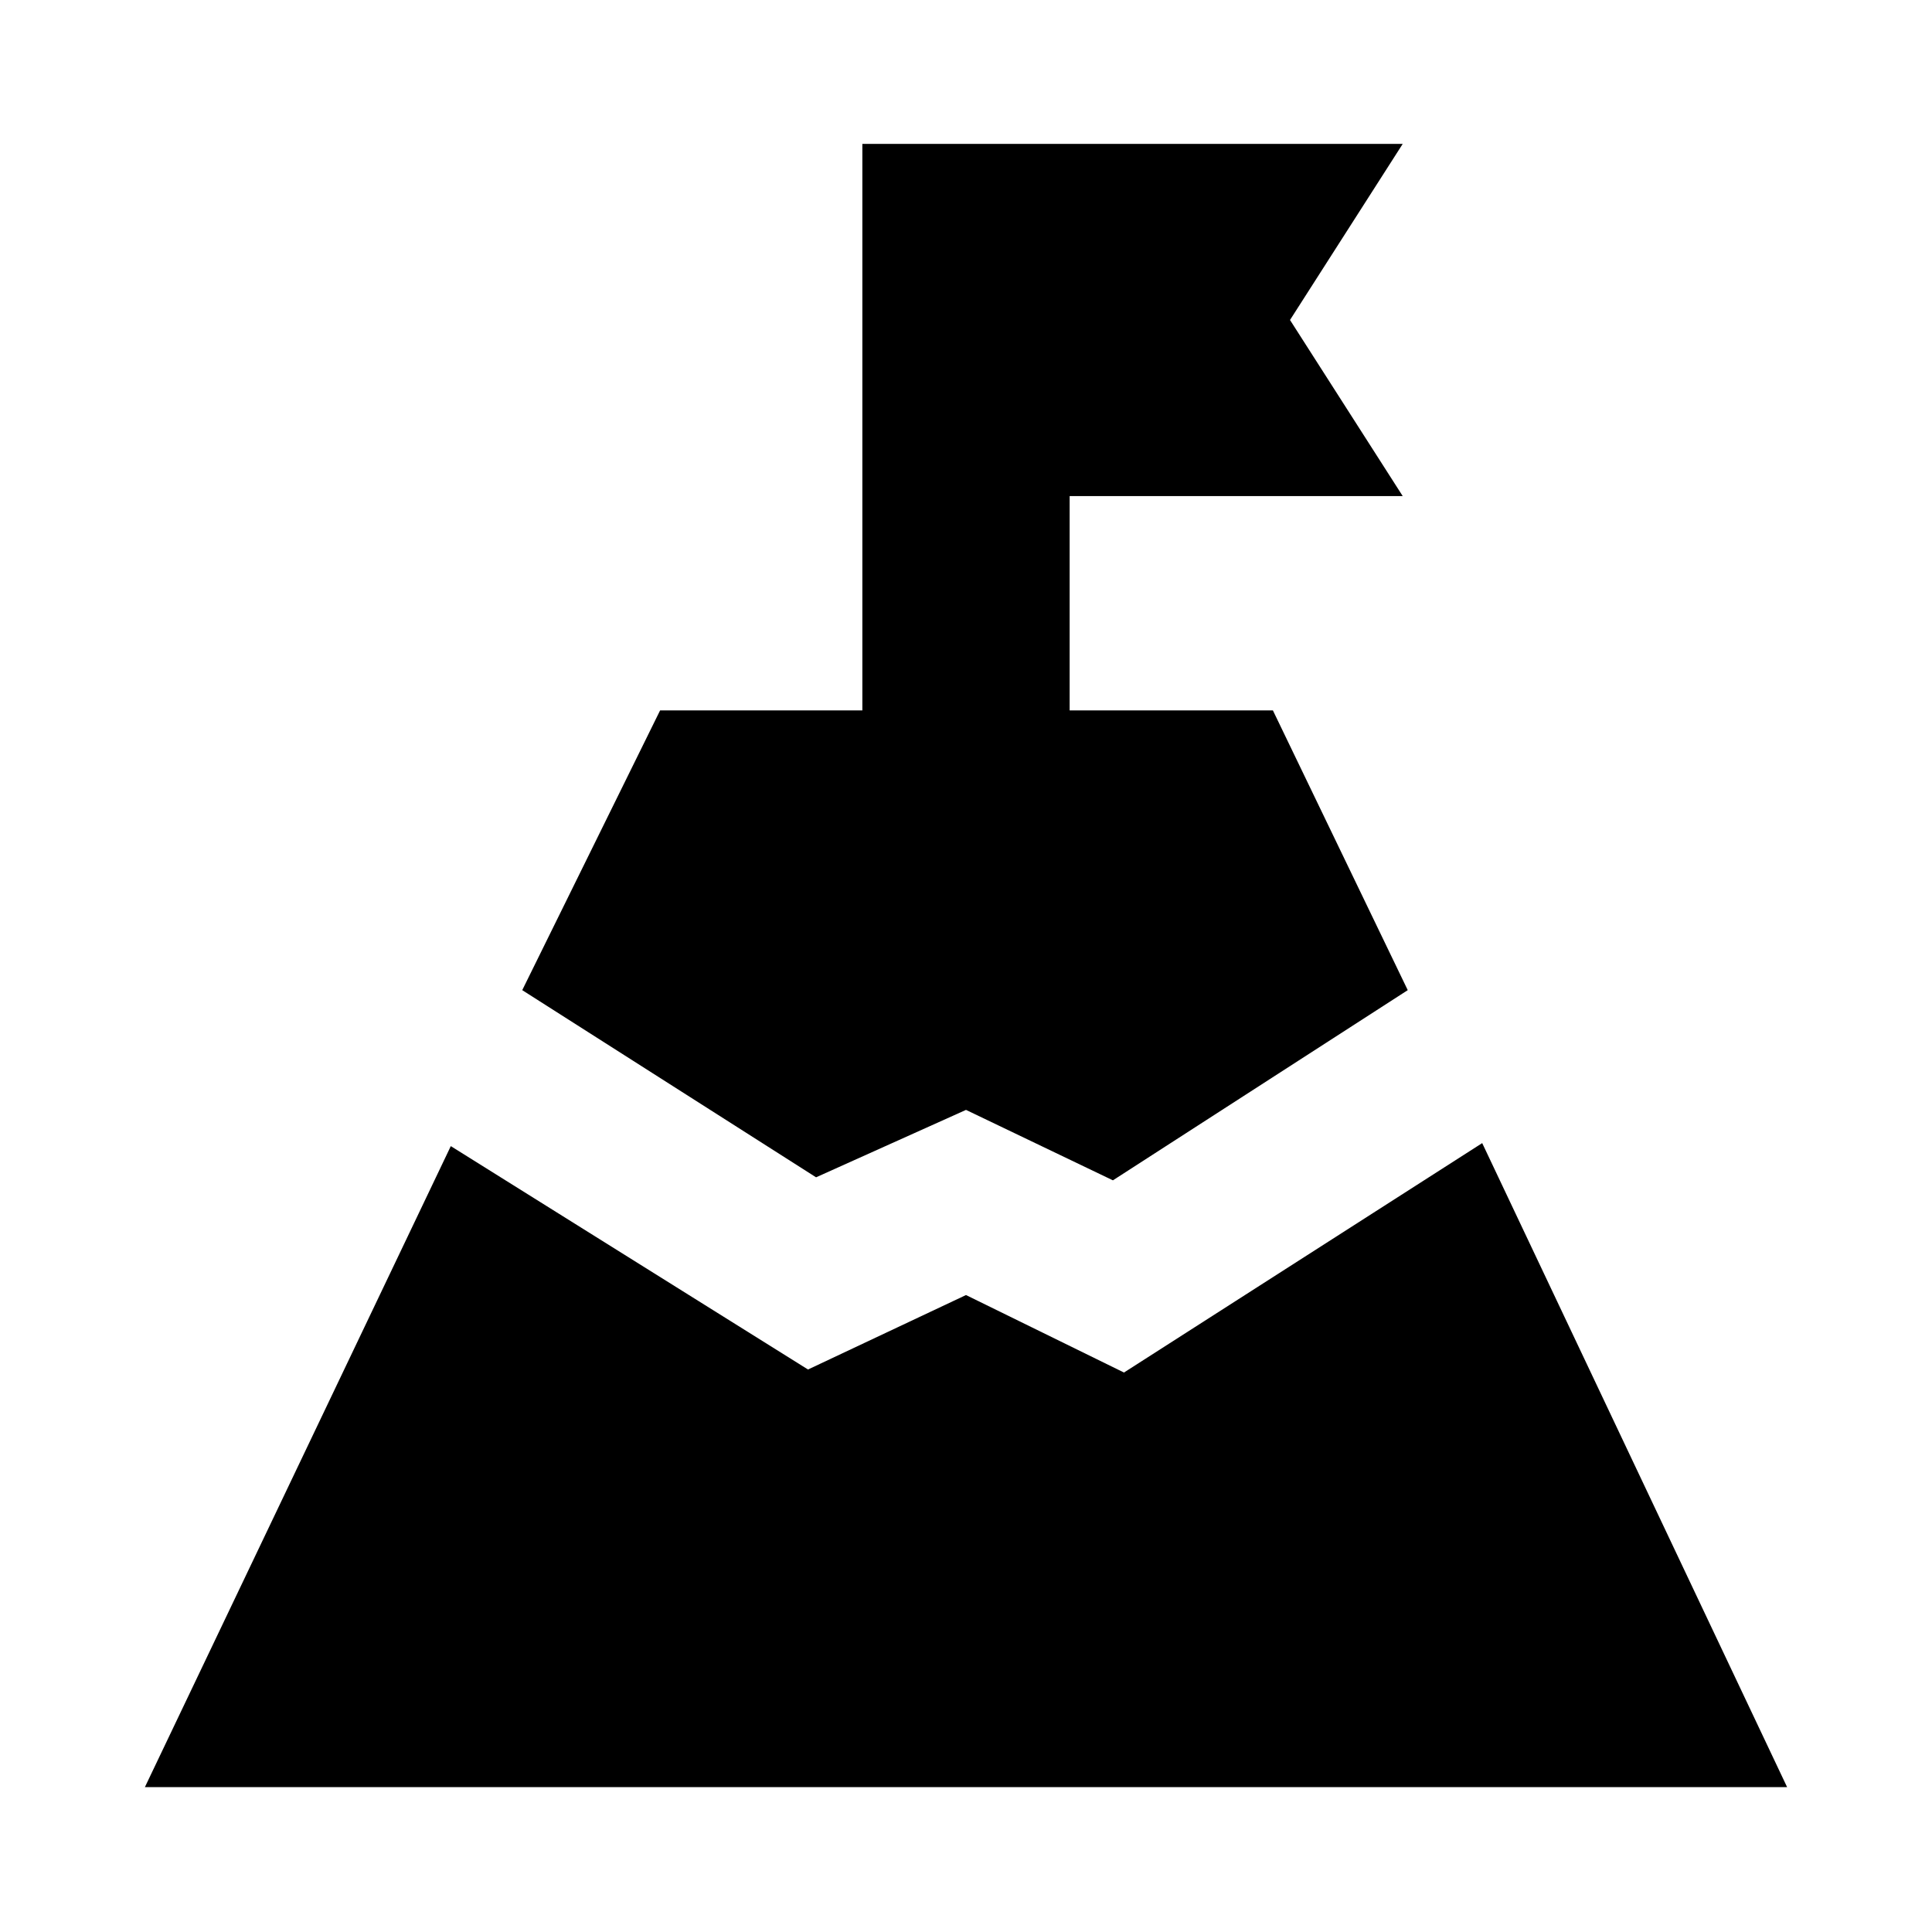 <svg xmlns="http://www.w3.org/2000/svg" height="20" viewBox="0 -960 960 960" width="20"><path d="M259.5-468 328-607h100.5v-281.5H697L641-801l56 87.5H531.5V-607h101l67 139L553-373.5l-73-35-74.5 33.5-146-93ZM72-72l152-318.5 177.5 111 78.5-37 78.5 38.5 178-114L888-72H72Z"/></svg>
